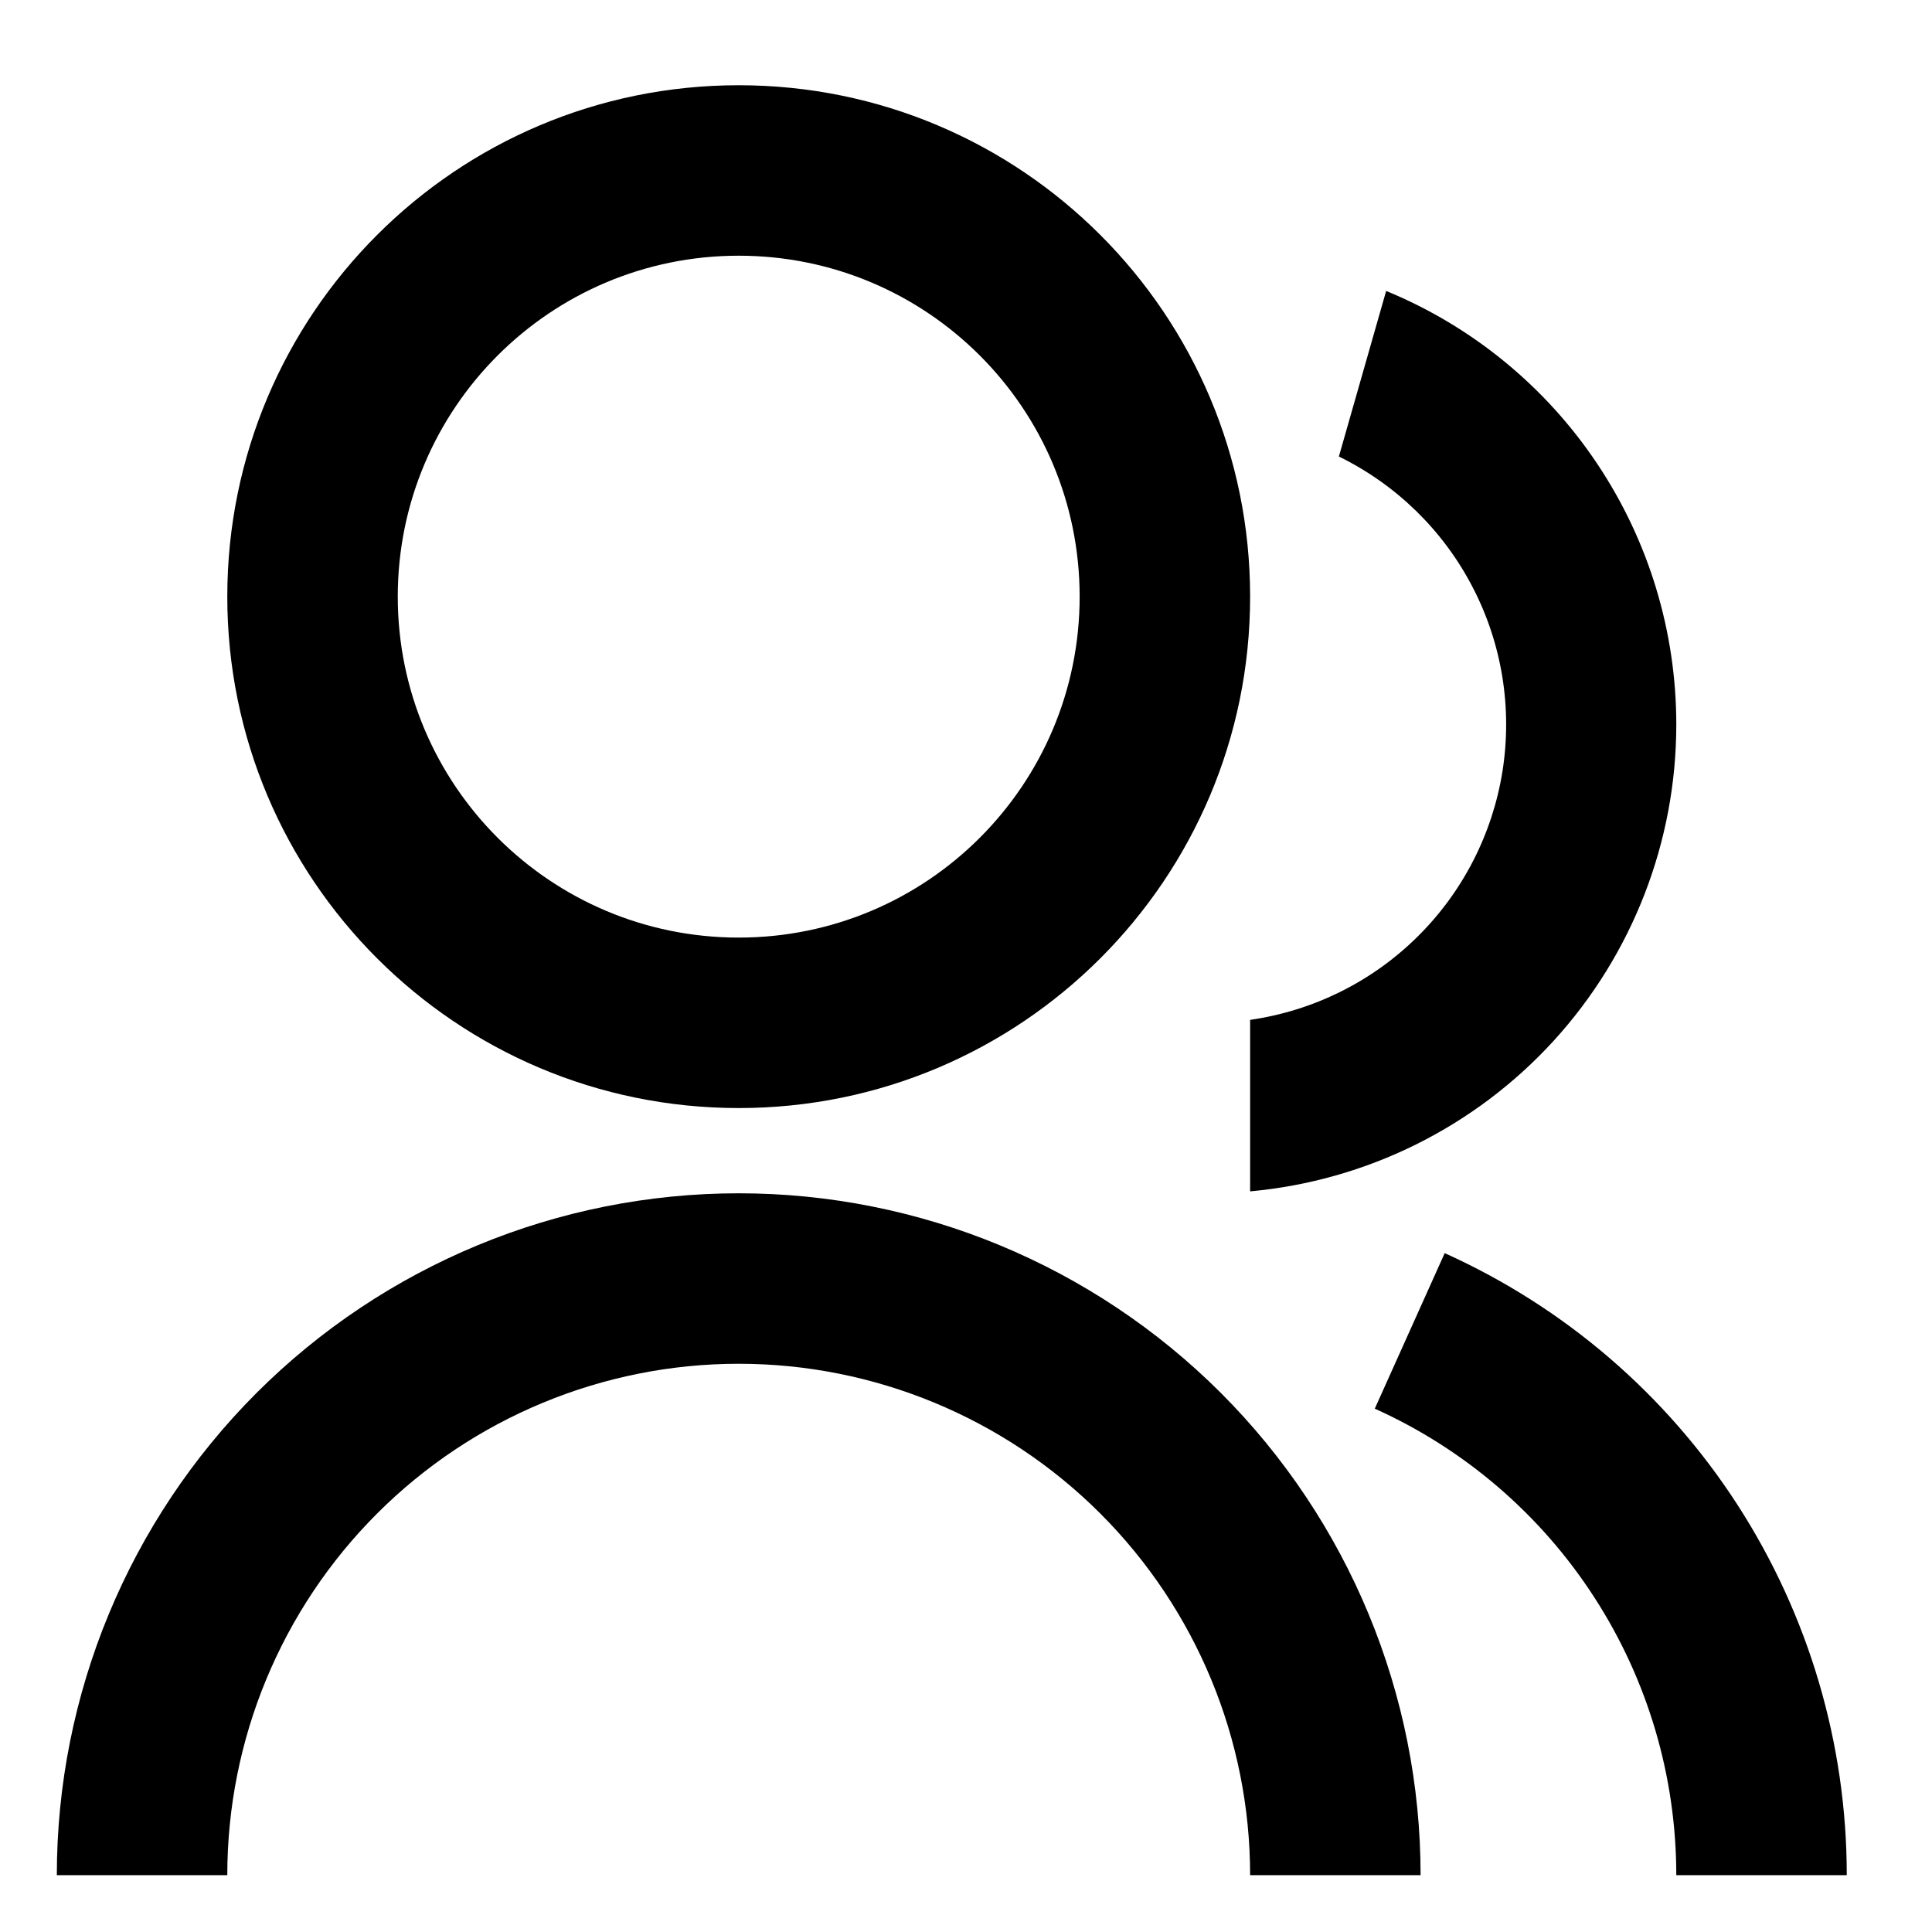 <svg width="17" height="17" viewBox="0 0 17 17" fill="none" xmlns="http://www.w3.org/2000/svg">
<path d="M0.5 16.5C0.5 14.909 1.132 13.383 2.257 12.257C3.383 11.132 4.909 10.5 6.5 10.5C8.091 10.5 9.617 11.132 10.743 12.257C11.868 13.383 12.5 14.909 12.5 16.5H11C11 15.306 10.526 14.162 9.682 13.318C8.838 12.474 7.693 12 6.5 12C5.307 12 4.162 12.474 3.318 13.318C2.474 14.162 2 15.306 2 16.5H0.5ZM6.5 9.75C4.014 9.75 2 7.736 2 5.25C2 2.764 4.014 0.75 6.5 0.75C8.986 0.75 11 2.764 11 5.25C11 7.736 8.986 9.75 6.5 9.75ZM6.5 8.25C8.158 8.25 9.5 6.907 9.5 5.25C9.5 3.592 8.158 2.25 6.5 2.25C4.843 2.25 3.5 3.592 3.5 5.25C3.5 6.907 4.843 8.25 6.5 8.25ZM12.713 11.027C13.767 11.502 14.662 12.271 15.289 13.242C15.916 14.213 16.25 15.344 16.25 16.5H14.75C14.75 15.633 14.5 14.784 14.029 14.056C13.559 13.328 12.888 12.751 12.097 12.395L12.712 11.027H12.713ZM12.197 2.56C12.953 2.871 13.599 3.4 14.053 4.079C14.508 4.759 14.75 5.558 14.75 6.375C14.75 7.404 14.366 8.396 13.672 9.157C12.978 9.917 12.025 10.39 11 10.483V8.974C11.556 8.894 12.071 8.639 12.471 8.244C12.871 7.85 13.133 7.338 13.221 6.784C13.308 6.229 13.216 5.661 12.956 5.163C12.697 4.665 12.285 4.264 11.781 4.017L12.197 2.56Z" fill="black"/>
</svg>
